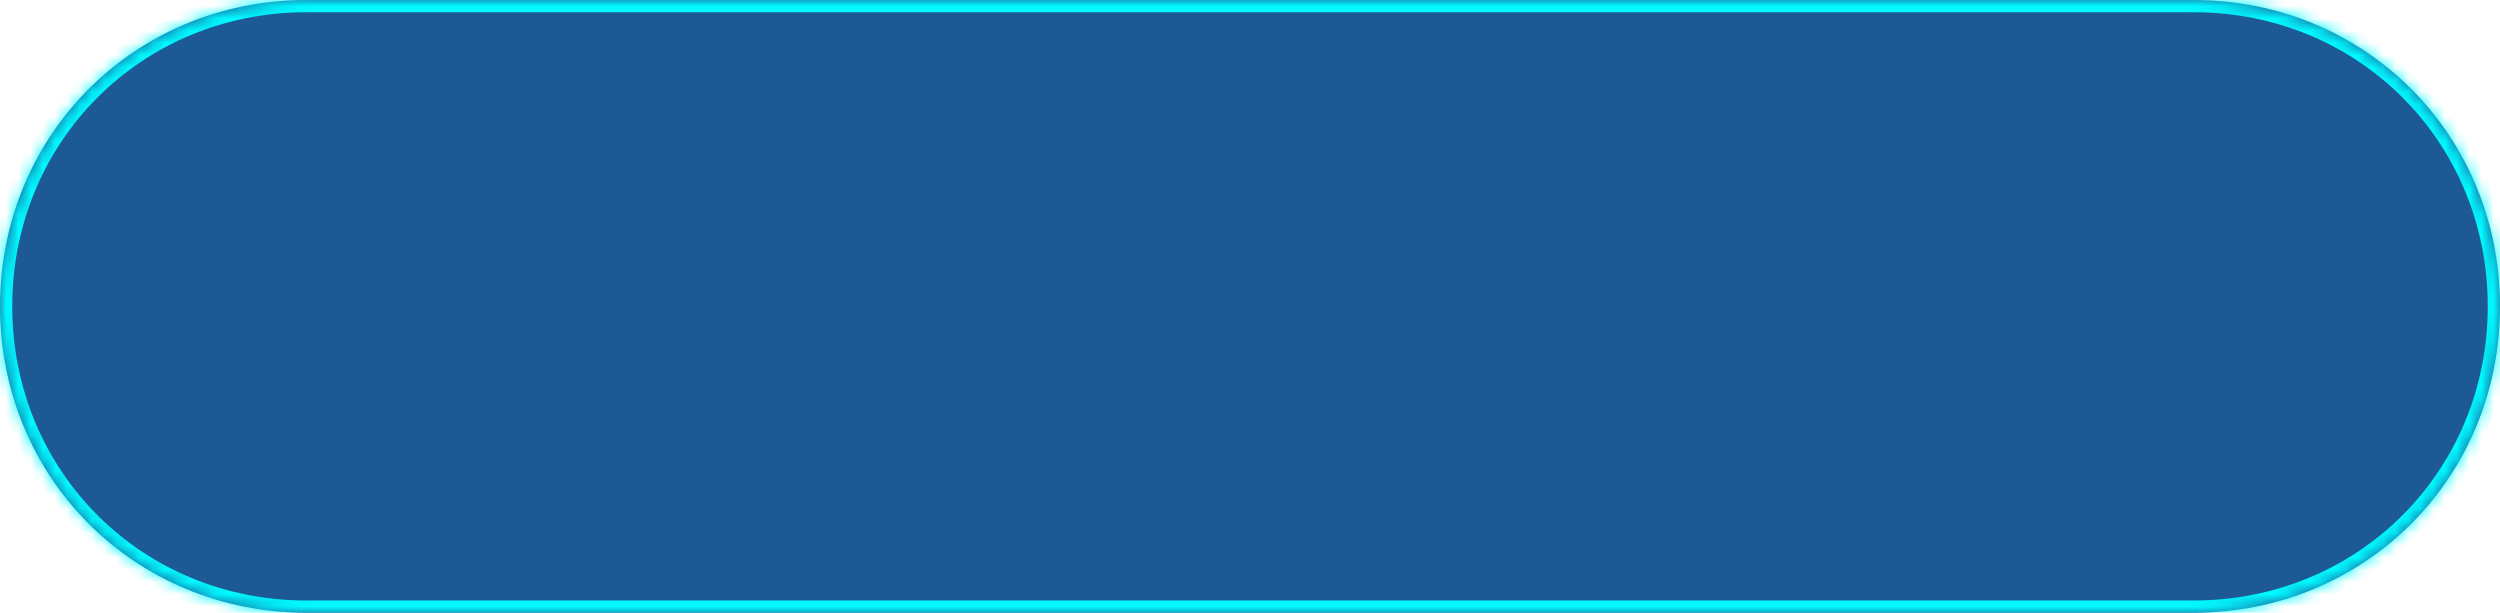 ﻿<?xml version="1.0" encoding="utf-8"?>
<svg version="1.1" xmlns:xlink="http://www.w3.org/1999/xlink" width="204px" height="50px" xmlns="http://www.w3.org/2000/svg">
  <defs>
    <mask fill="white" id="clip381">
      <path d="M 25 50  C 11 50  0 39  0 25  C 0 11  11 0  25 0  L 179 0  C 193 0  204 11  204 25  C 204 39  193 50  179 50  L 165.94 50  L 25 50  Z " fill-rule="evenodd" />
    </mask>
  </defs>
  <g>
    <path d="M 25 50  C 11 50  0 39  0 25  C 0 11  11 0  25 0  L 179 0  C 193 0  204 11  204 25  C 204 39  193 50  179 50  L 165.94 50  L 25 50  Z " fill-rule="nonzero" fill="#1c5995" stroke="none" />
    <path d="M 25 50  C 11 50  0 39  0 25  C 0 11  11 0  25 0  L 179 0  C 193 0  204 11  204 25  C 204 39  193 50  179 50  L 165.94 50  L 25 50  Z " stroke-width="2" stroke="#01f9ff" fill="none" mask="url(#clip381)" />
  </g>
</svg>